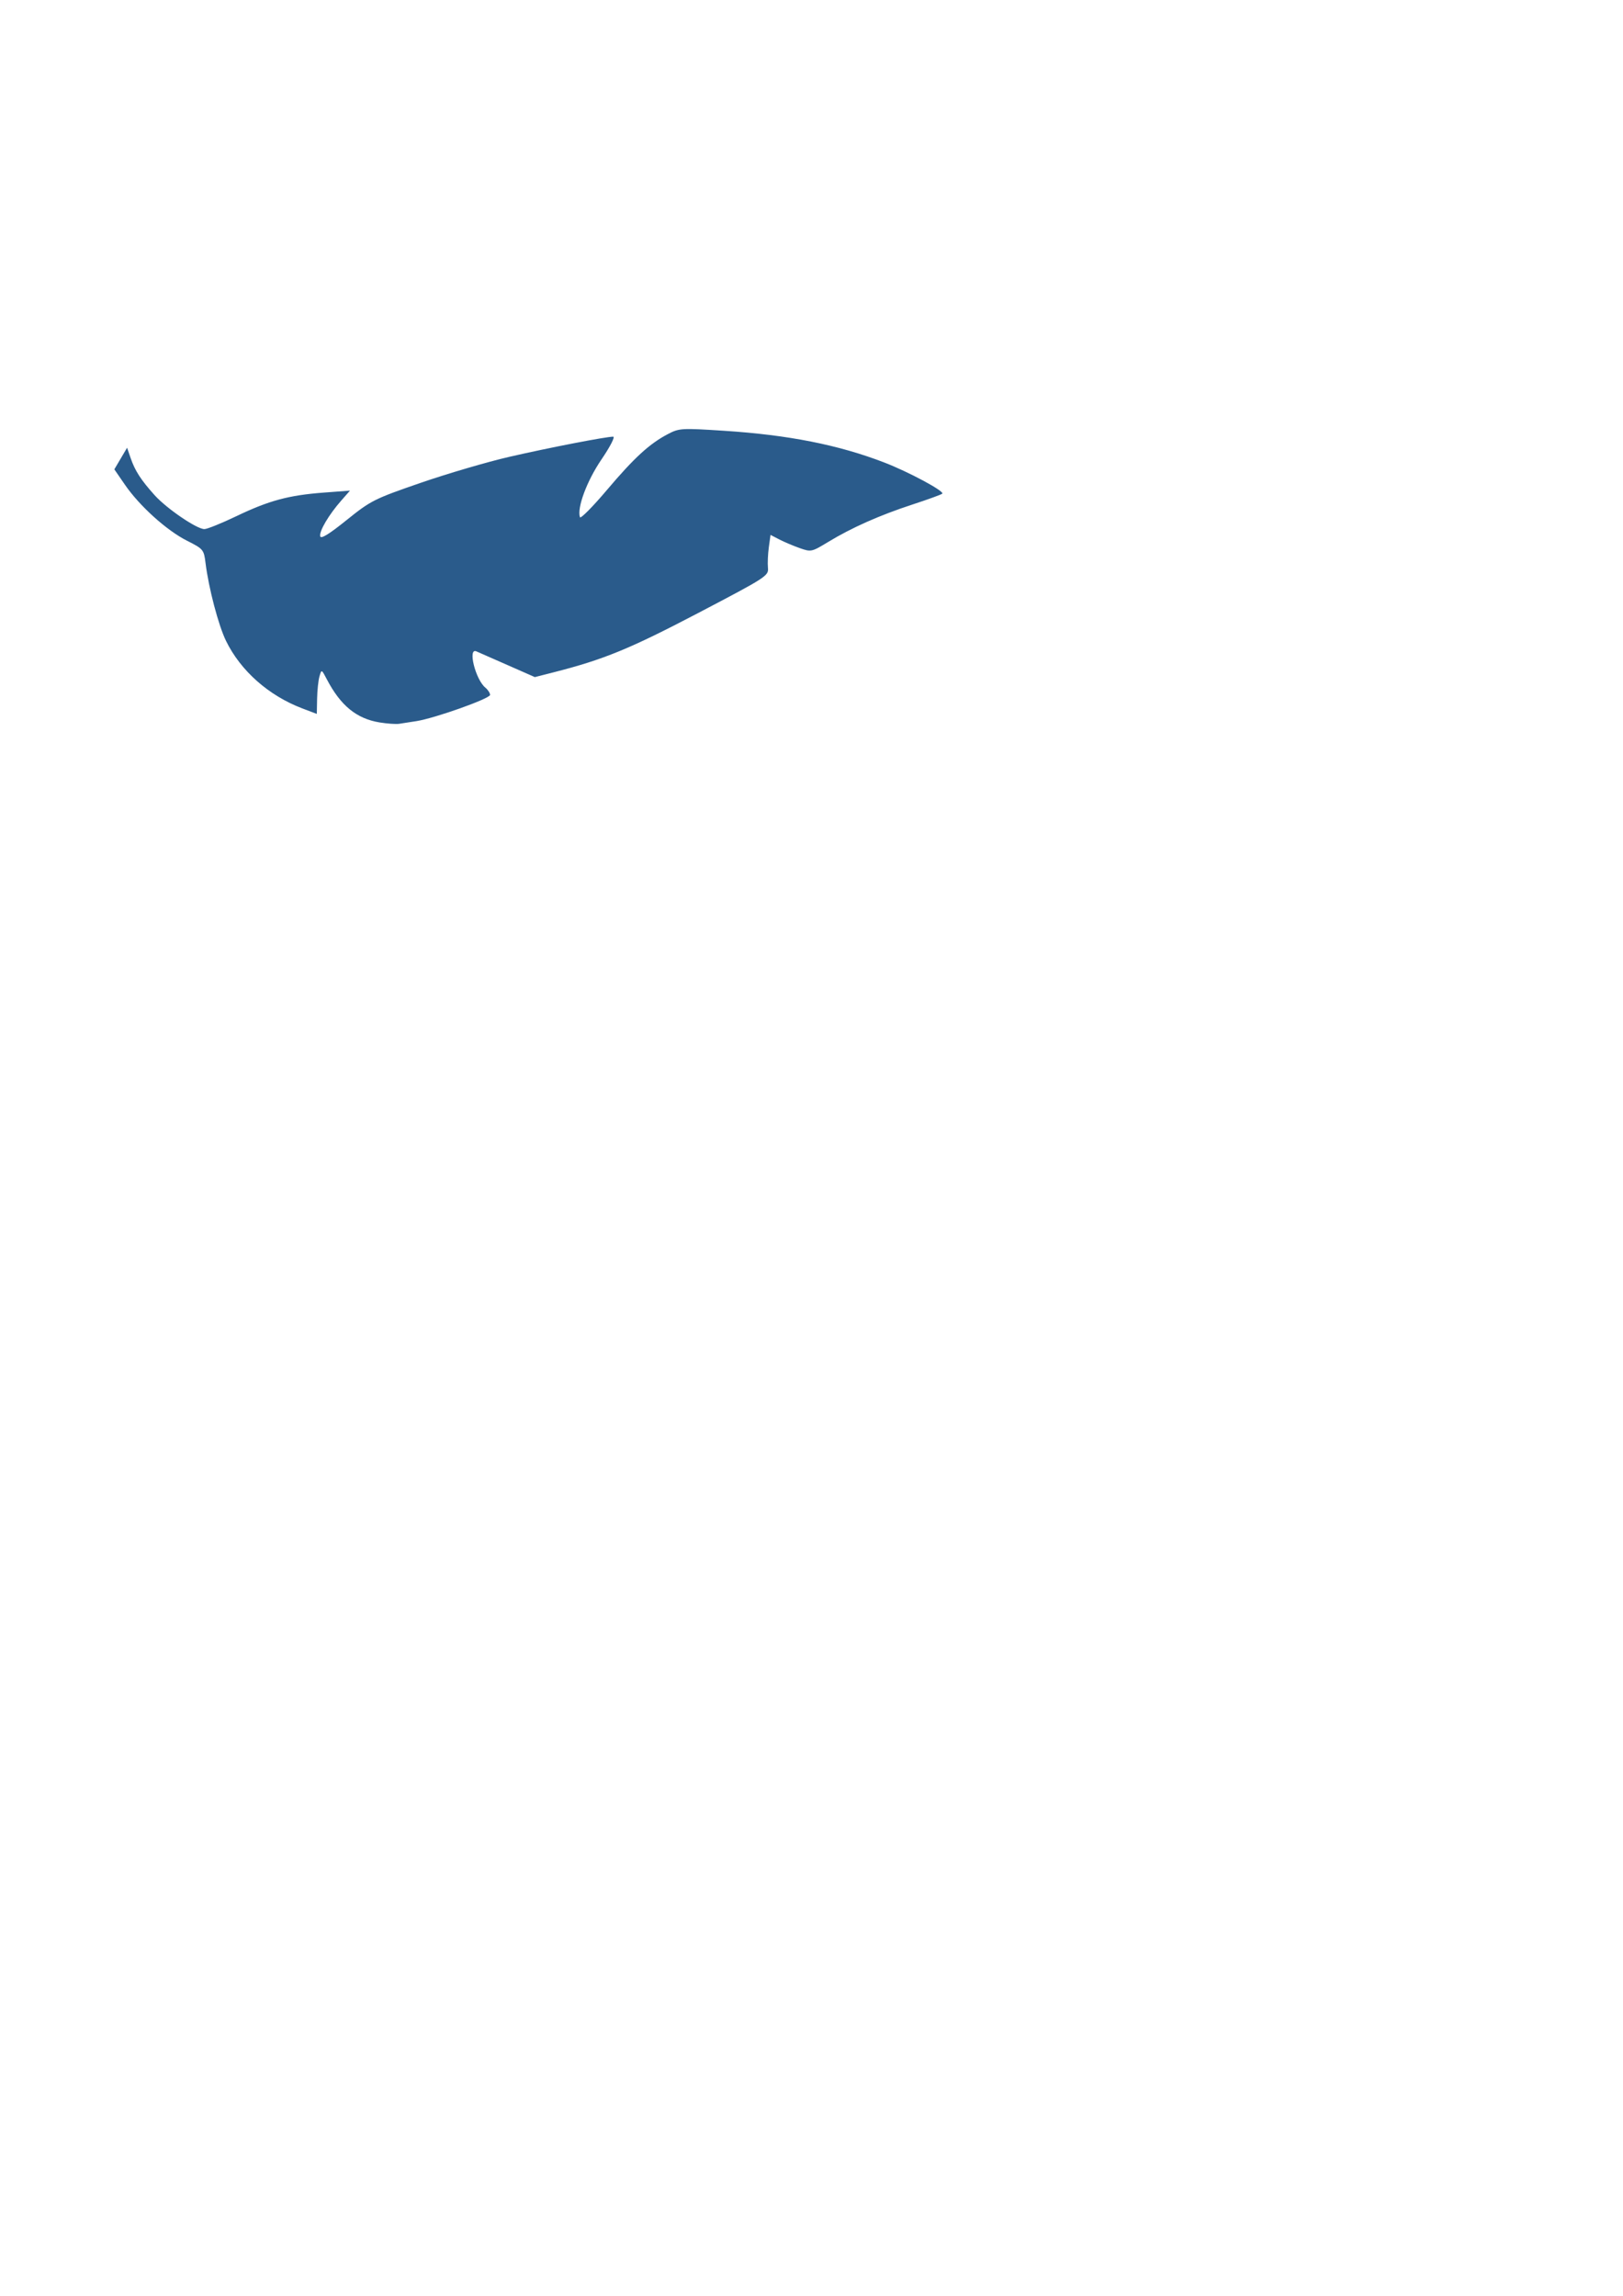 <?xml version="1.0" encoding="UTF-8" standalone="no"?>
<!-- Created with Inkscape (http://www.inkscape.org/) -->

<svg
   xmlns:dc="http://purl.org/dc/elements/1.1/"
   xmlns:cc="http://creativecommons.org/ns#"
   xmlns:rdf="http://www.w3.org/1999/02/22-rdf-syntax-ns#"
   xmlns:svg="http://www.w3.org/2000/svg"
   xmlns="http://www.w3.org/2000/svg"
   xmlns:sodipodi="http://sodipodi.sourceforge.net/DTD/sodipodi-0.dtd"
   xmlns:inkscape="http://www.inkscape.org/namespaces/inkscape"
   width="744.094"
   height="1052.362"
   id="svg2"
   version="1.1"
   inkscape:version="0.48.1 r9760"
   sodipodi:docname="New document 1">
  <defs
     id="defs4" />
  <sodipodi:namedview
     id="base"
     pagecolor="#ffffff"
     bordercolor="#666666"
     borderopacity="1.0"
     inkscape:pageopacity="0.0"
     inkscape:pageshadow="2"
     inkscape:zoom="1.4"
     inkscape:cx="241.40894"
     inkscape:cy="751.2802"
     inkscape:document-units="px"
     inkscape:current-layer="layer1"
     showgrid="false"
     inkscape:window-width="916"
     inkscape:window-height="852"
     inkscape:window-x="58"
     inkscape:window-y="0"
     inkscape:window-maximized="0" />
  <g
     inkscape:label="Layer 1"
     inkscape:groupmode="layer"
     id="layer1">
    <path
       inkscape:connector-curvature="0"
       id="path2998"
       d="m 174.048,331.156 c -10.584,-1.726 -17.89,-7.695 -24.21,-19.78 -2.422,-4.632 -2.424,-4.633 -3.374,-1.324 -0.523,1.82 -1.01,6.435 -1.083,10.255 l -0.132,6.945 -6.613,-2.513 c -15.458,-5.874 -28.289,-17.216 -35.007,-30.946 -3.466,-7.085 -7.971,-24.206 -9.4,-35.729 -0.761,-6.136 -0.999,-6.421 -8.521,-10.219 -9.29,-4.69 -21.706,-15.884 -28.404,-25.609 l -4.885,-7.093 2.923,-4.954 2.923,-4.954 1.628,4.735 c 2.01,5.845 4.705,10.018 10.987,17.008 5.52,6.142 19.329,15.553 22.823,15.553 1.279,0 7.888,-2.668 14.689,-5.93 14.894,-7.143 23.94,-9.587 39.965,-10.796 l 12.106,-0.914 -4.029,4.588 c -5.707,6.5 -10.135,14.007 -9.63,16.327 0.301,1.382 3.946,-0.849 12.094,-7.402 11.153,-8.97 12.64,-9.717 33.984,-17.084 12.276,-4.237 30.56,-9.599 40.631,-11.916 18.064,-4.156 44.265,-9.238 47.626,-9.238 0.964,0 -1.418,4.618 -5.396,10.46 -6.68,9.811 -11.28,22.164 -9.85,26.453 0.28,0.84 5.827,-4.756 12.327,-12.436 12.611,-14.9 19.591,-21.289 28.11,-25.729 5.078,-2.647 6.21,-2.71 25.711,-1.445 29.455,1.912 52.372,6.448 73.313,14.511 11.232,4.325 27.763,13.202 26.652,14.313 -0.403,0.403 -6.554,2.639 -13.67,4.969 -15.101,4.945 -27.887,10.625 -38.677,17.179 -7.527,4.572 -7.818,4.635 -13.005,2.805 -2.918,-1.03 -7.125,-2.813 -9.348,-3.962 l -4.042,-2.09 -0.774,5.619 c -0.426,3.091 -0.611,7.335 -0.411,9.432 0.354,3.714 -0.482,4.256 -32.073,20.798 -31.319,16.4 -43.271,21.301 -66.196,27.14 l -8.605,2.192 -12.577,-5.54 c -6.917,-3.047 -13.322,-5.865 -14.232,-6.262 -4.038,-1.76 -0.433,12.847 4.098,16.604 1.205,0.999 2.191,2.51 2.191,3.357 0,1.686 -25.273,10.683 -33.76,12.019 -2.913,0.458 -6.487,1.012 -7.944,1.23 -1.456,0.218 -5.476,-0.064 -8.933,-0.628 z"
       style="fill:#2a5b8b" />
  </g>
</svg>
